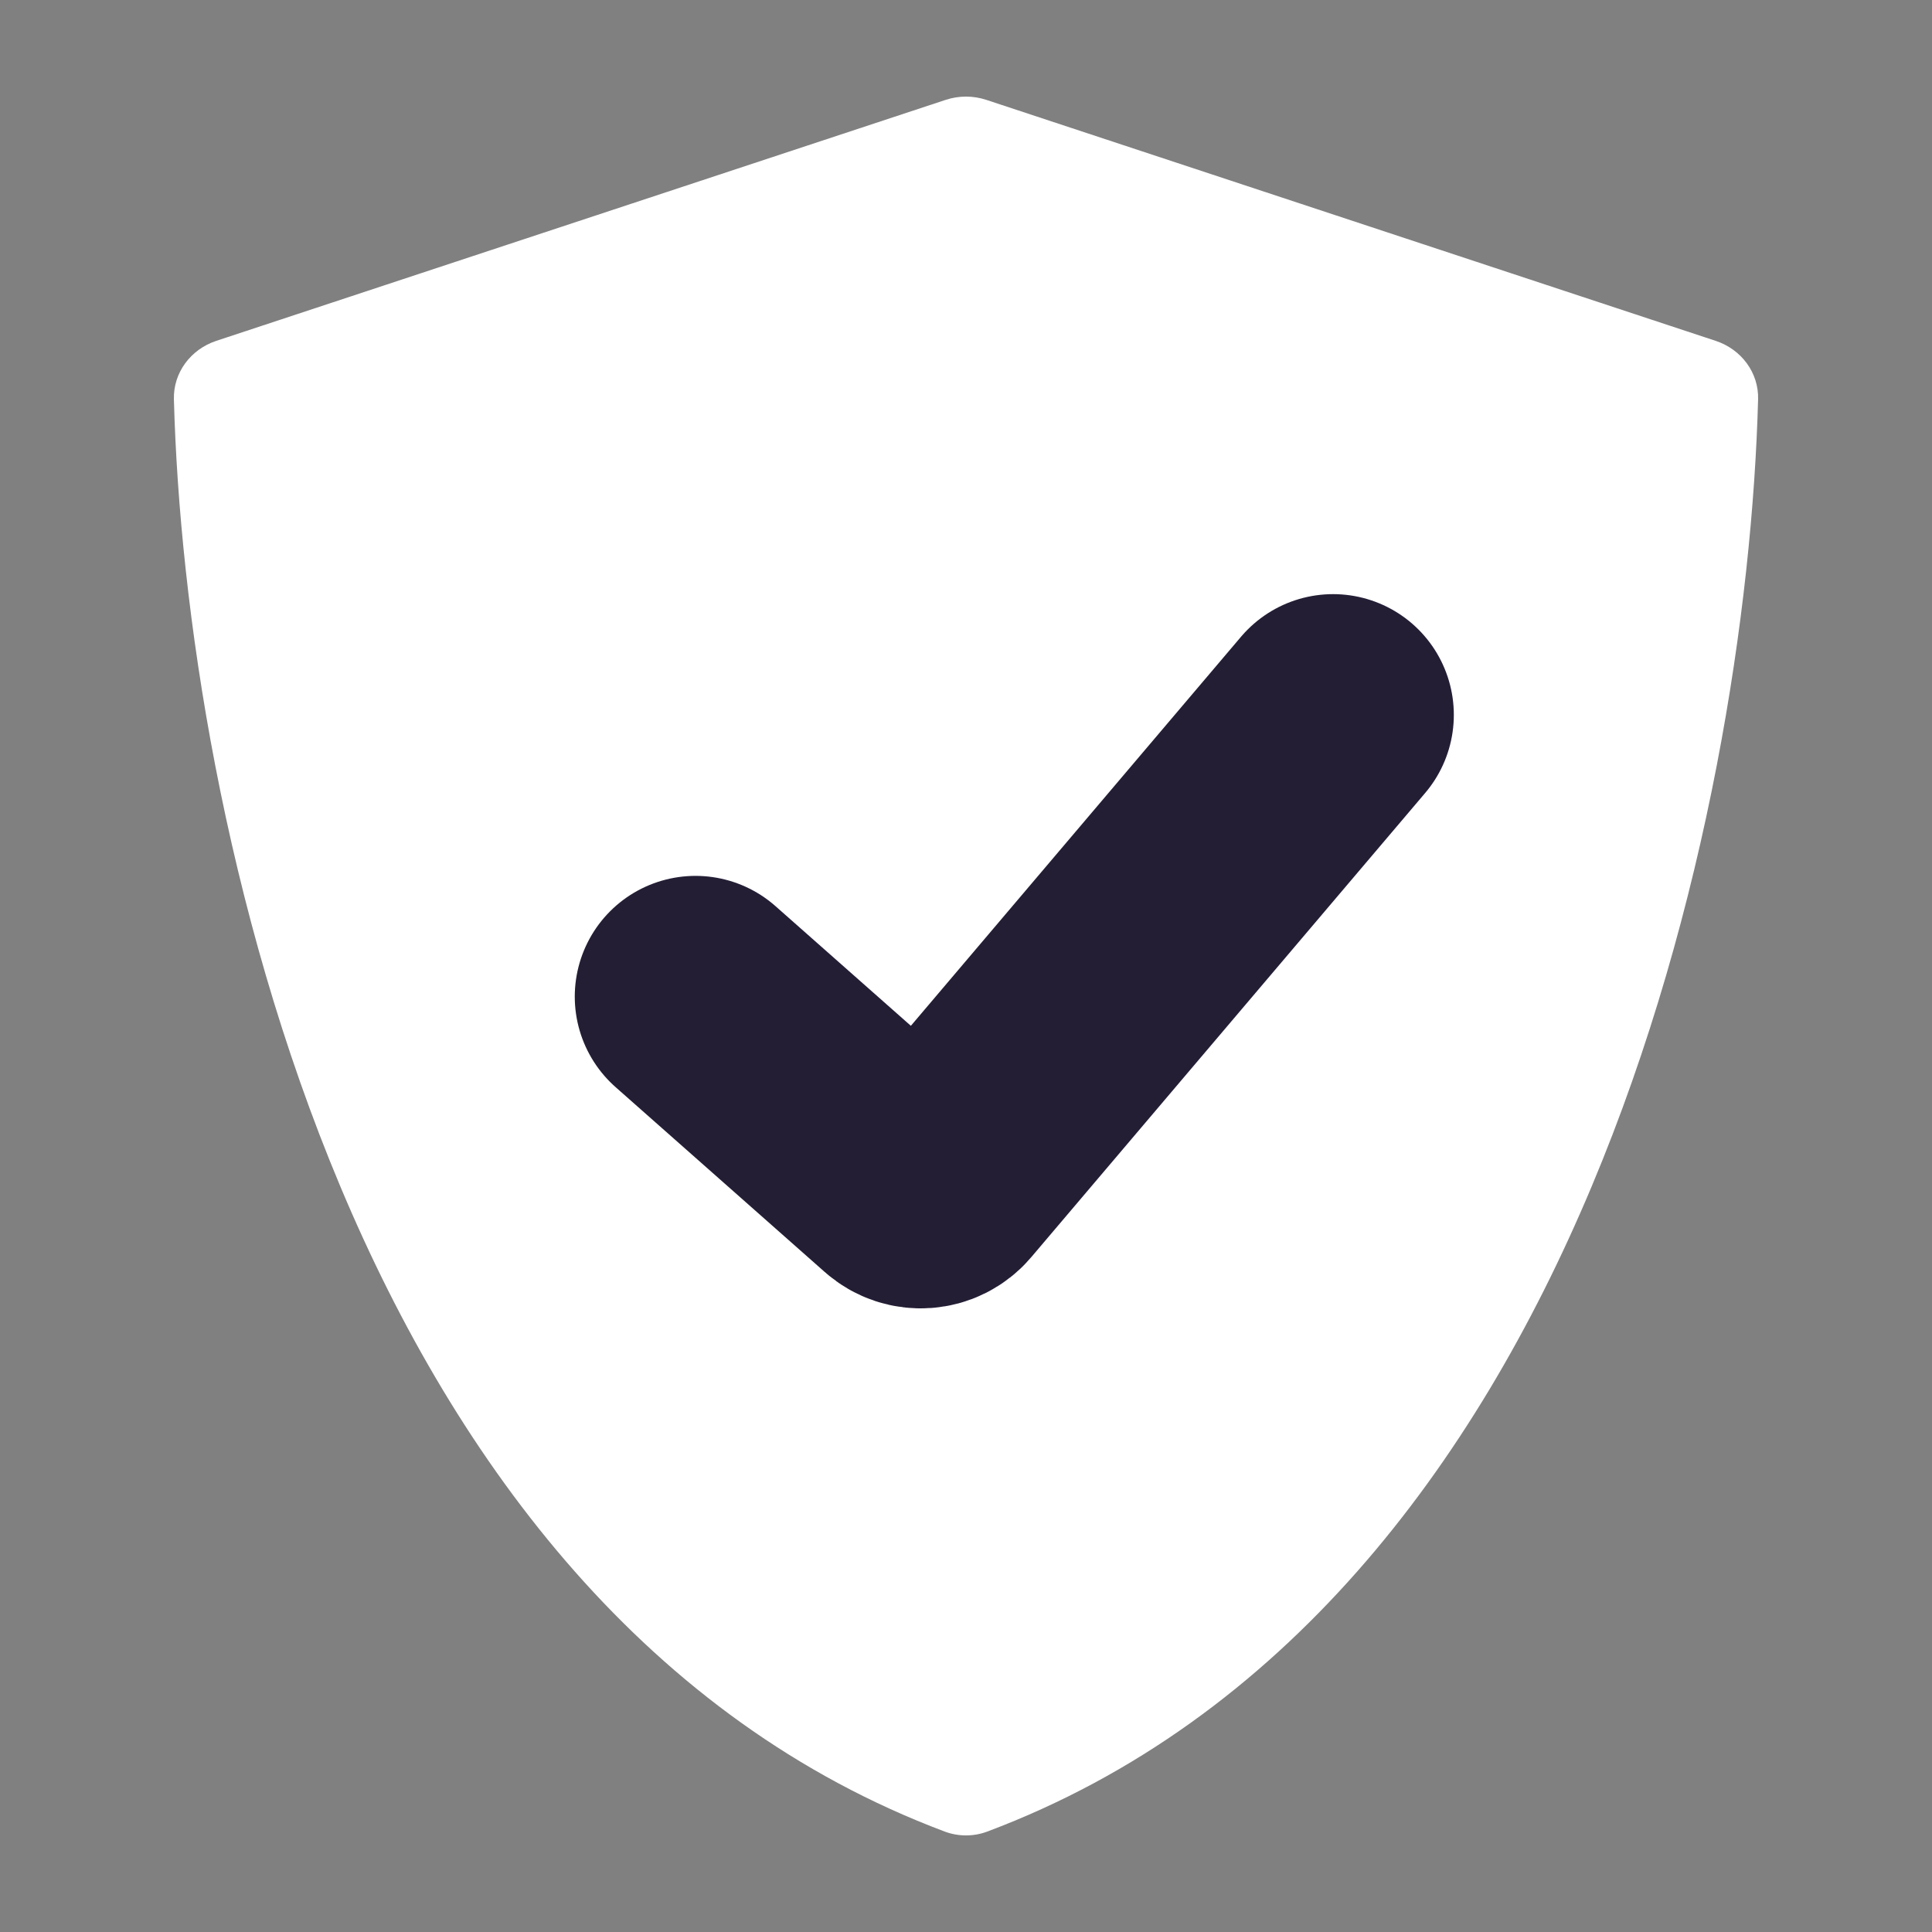 <svg width="80" height="80" viewBox="0 0 80 80" fill="none" xmlns="http://www.w3.org/2000/svg">
    <rect x="0" y="0" width="80" height="80" fill="#808080" stroke="none"/>
    <mask id="mask0_2404_3680" style="mask-type:alpha" maskUnits="userSpaceOnUse" x="0" y="0" width="80" height="80">
        <rect width="80" height="80" fill="white"/>
    </mask>
    <g mask="url(#mask0_2404_3680)">
        <path d="M7.201 16.531C7.656 33.666 14.501 66.595 39.121 75.842C39.683 76.053 40.317 76.053 40.879 75.842C65.499 66.595 72.343 33.666 72.799 16.531C72.828 15.435 72.108 14.466 71.043 14.114L40.841 4.135C40.295 3.955 39.704 3.955 39.159 4.135L8.956 14.114C7.892 14.466 7.172 15.435 7.201 16.531Z" fill="white"/>
        <path d="M28.8 41.268L37.464 48.926C37.883 49.297 38.526 49.251 38.888 48.824L55.2 29.602" stroke="#241E35" stroke-width="10" stroke-linecap="round"/>
    </g>
</svg>
